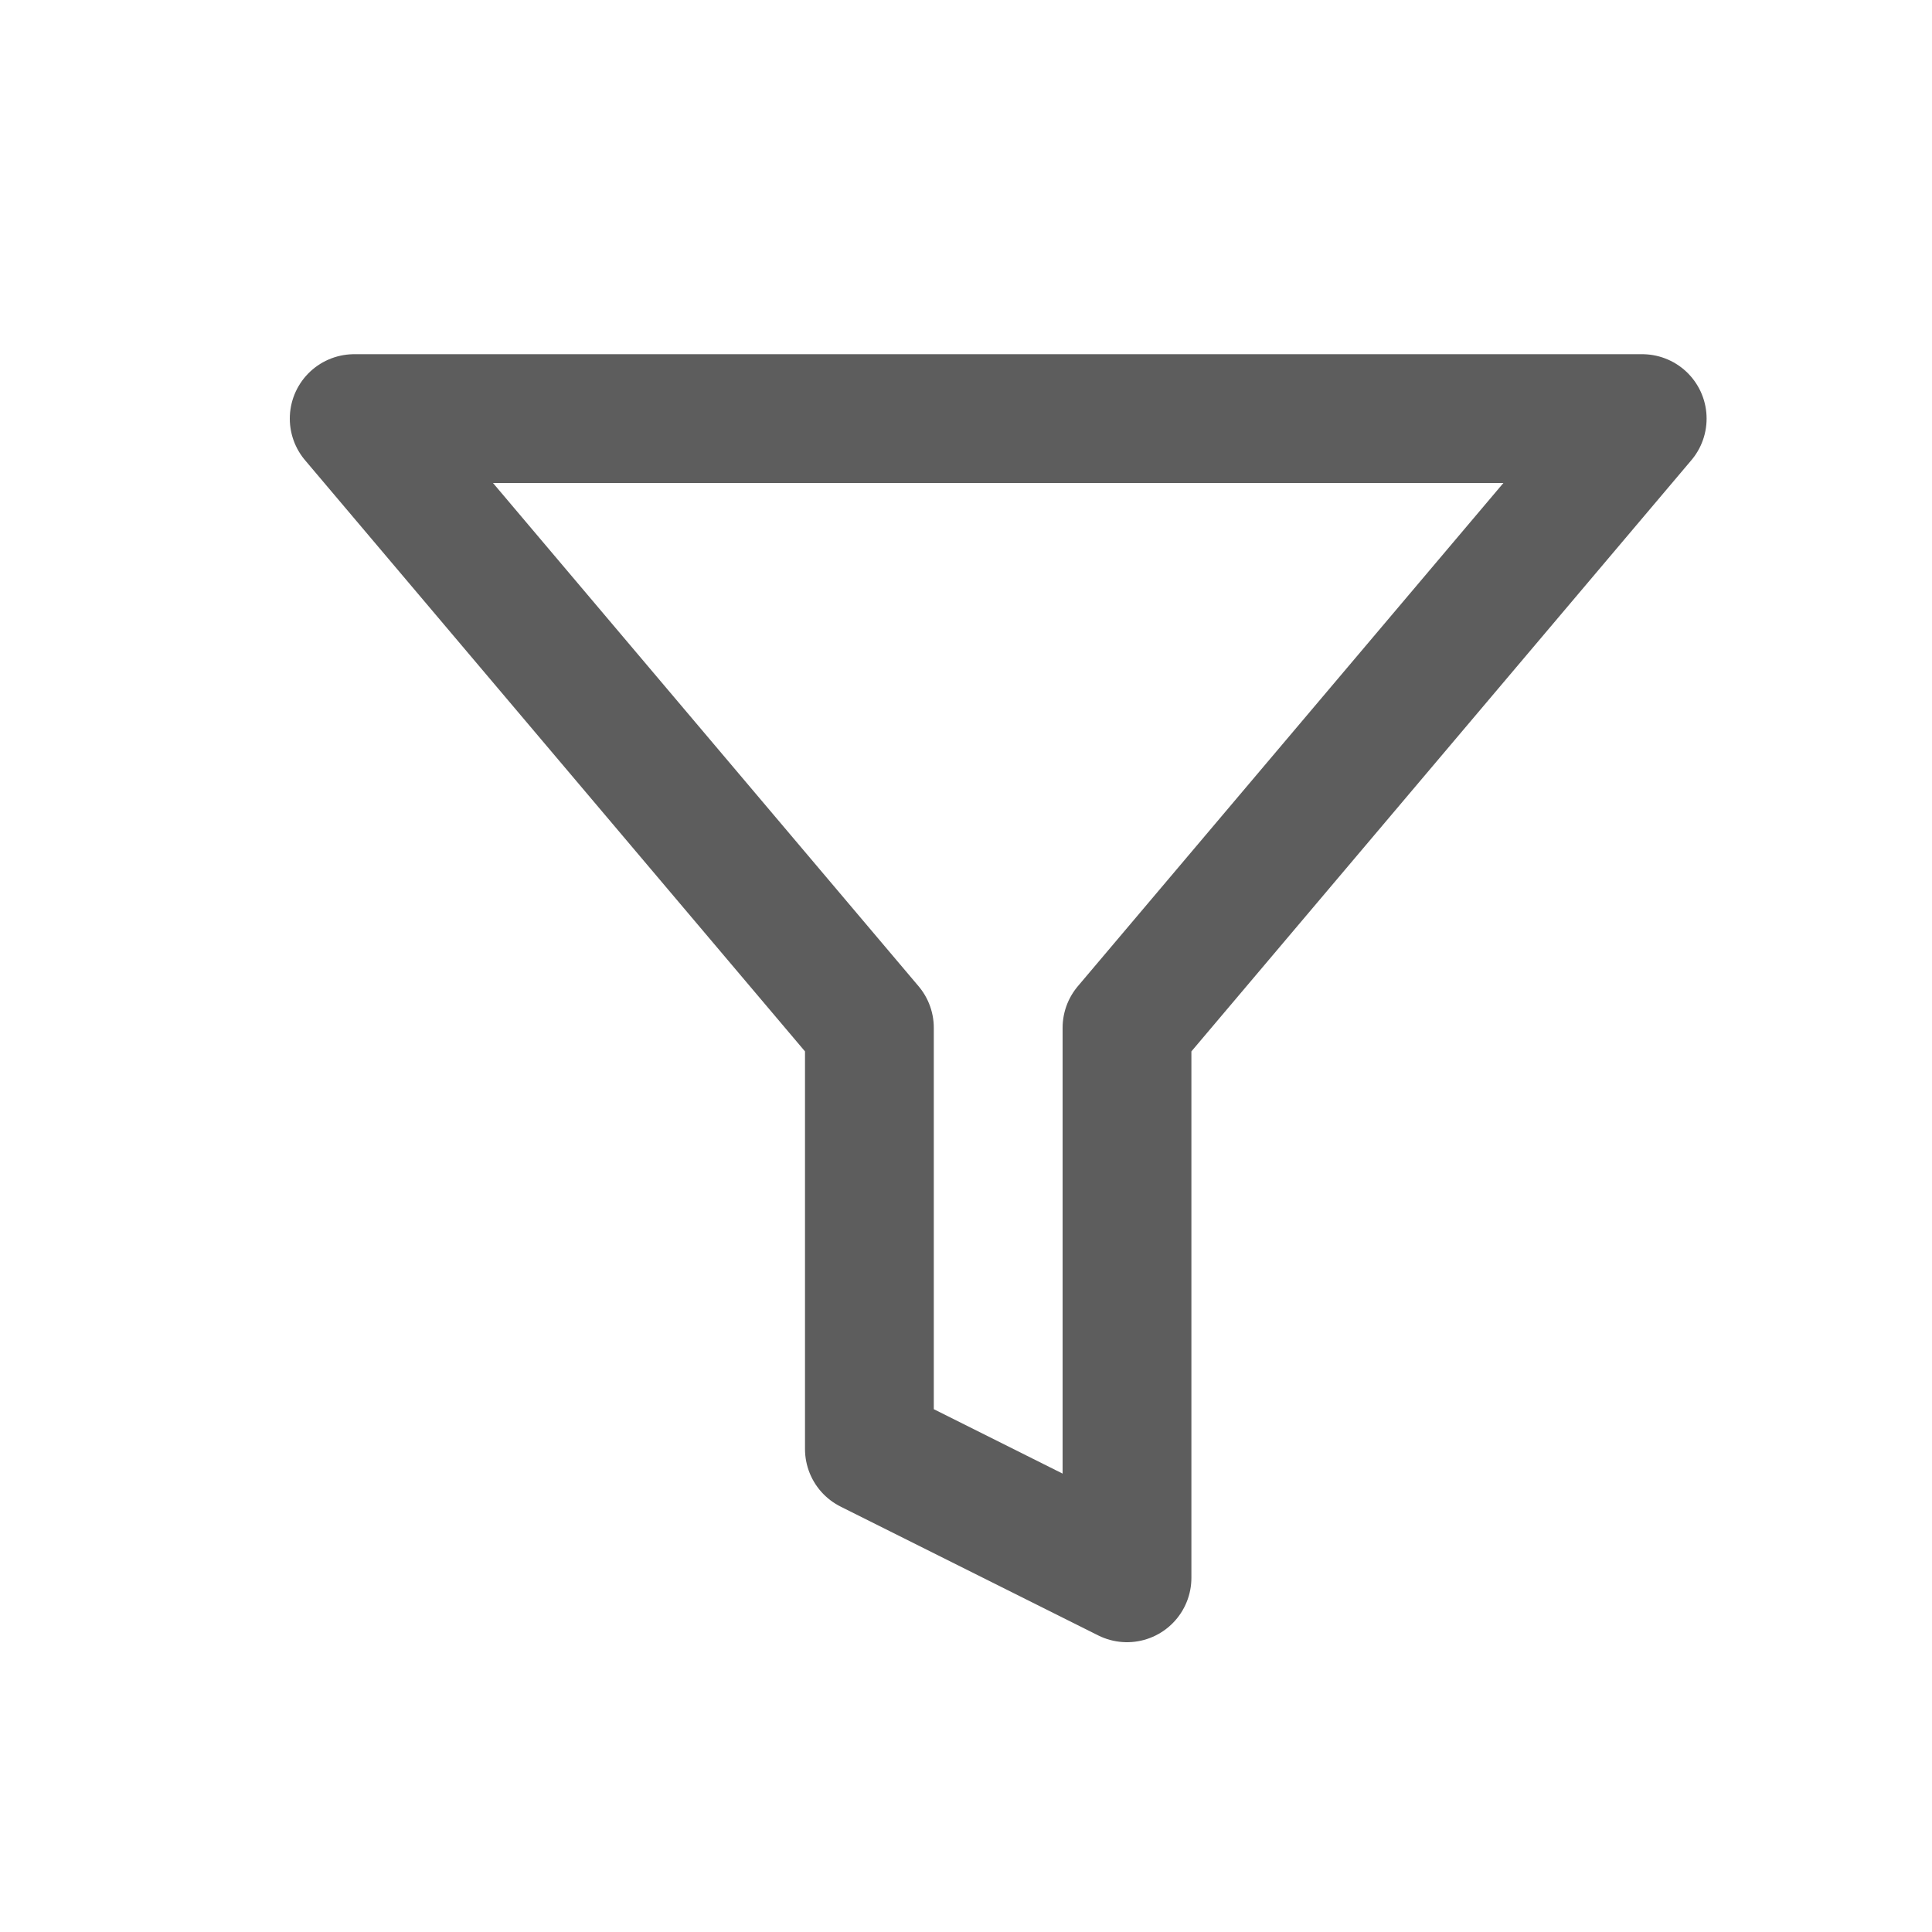 <svg xmlns="http://www.w3.org/2000/svg" xmlns:xlink="http://www.w3.org/1999/xlink" width="30" height="30" viewBox="0 0 30 30"><defs><style>.a{fill:rgba(255,255,255,0.25);opacity:0;}.b{clip-path:url(#a);}.c{fill:none;stroke:#5d5d5d;stroke-linecap:round;stroke-linejoin:round;stroke-width:2px;}</style><clipPath id="a"><path class="a" d="M0,0H30V30H0Z" transform="translate(-6081 -814)"/></clipPath></defs><g class="b" transform="translate(6081 814)"><path class="c" d="M22,3H2l8,9.46V19l4,2V12.46Z" transform="translate(-6077.5 -810.5)"/></g></svg>